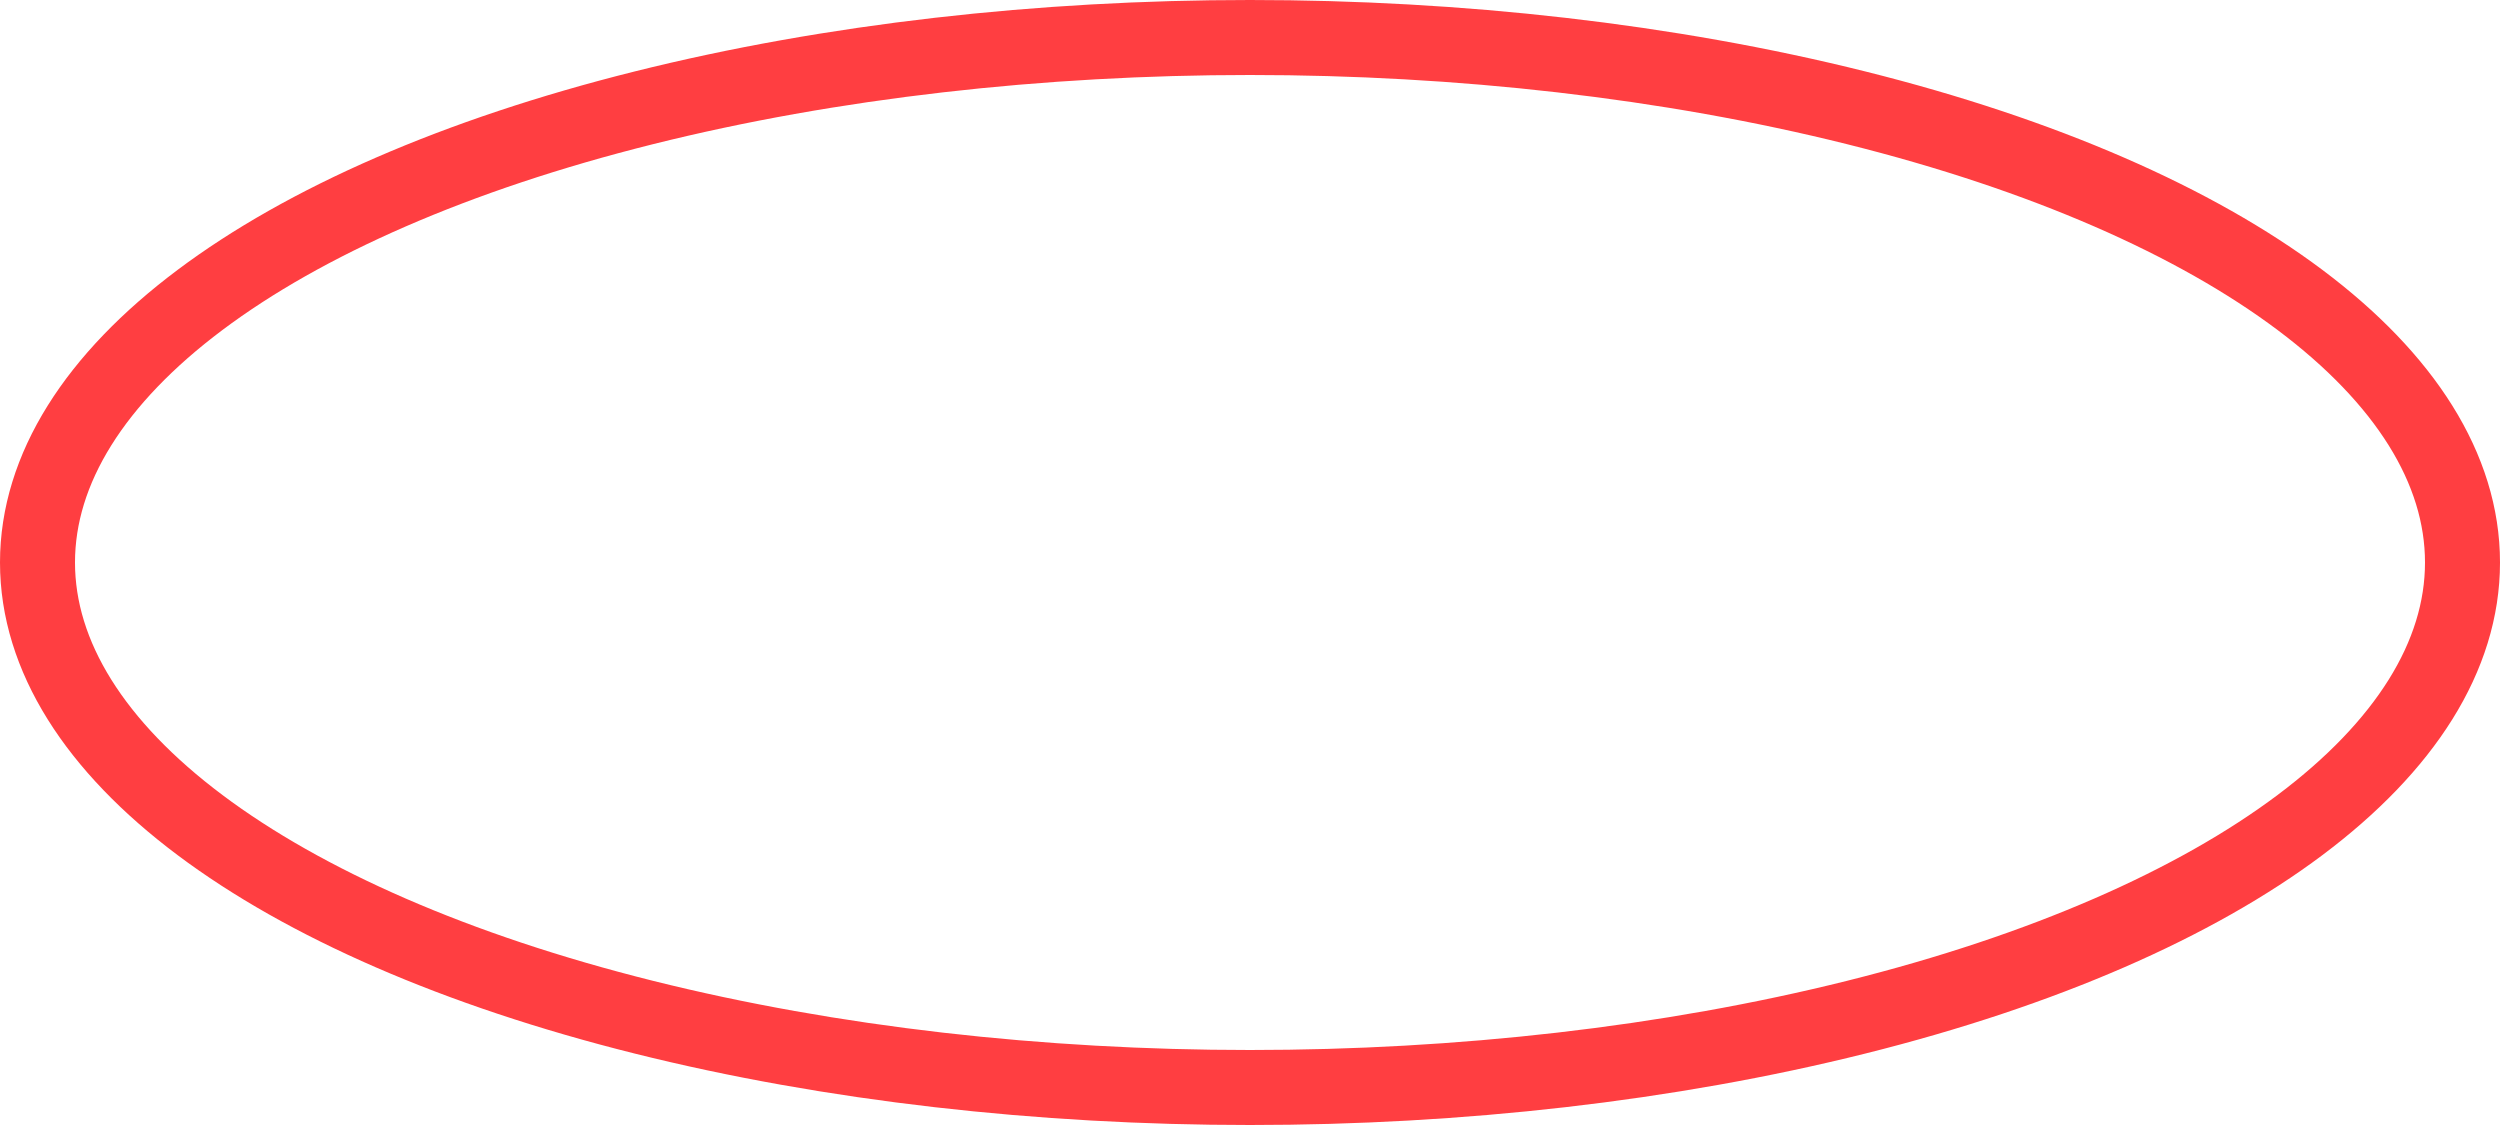 <svg xmlns="http://www.w3.org/2000/svg" width="100" height="45" viewBox="0 0 100 45">
  <g id="Ellipse_" data-name="Ellipse " fill="rgba(81,207,236,0)" stroke="#ff3e41" stroke-linejoin="round" stroke-width="3">
    <ellipse cx="50" cy="22.5" rx="50" ry="22.5" stroke="none"/>
    <ellipse cx="50" cy="22.5" rx="48.5" ry="21" fill="none"/>
  </g>
</svg>
